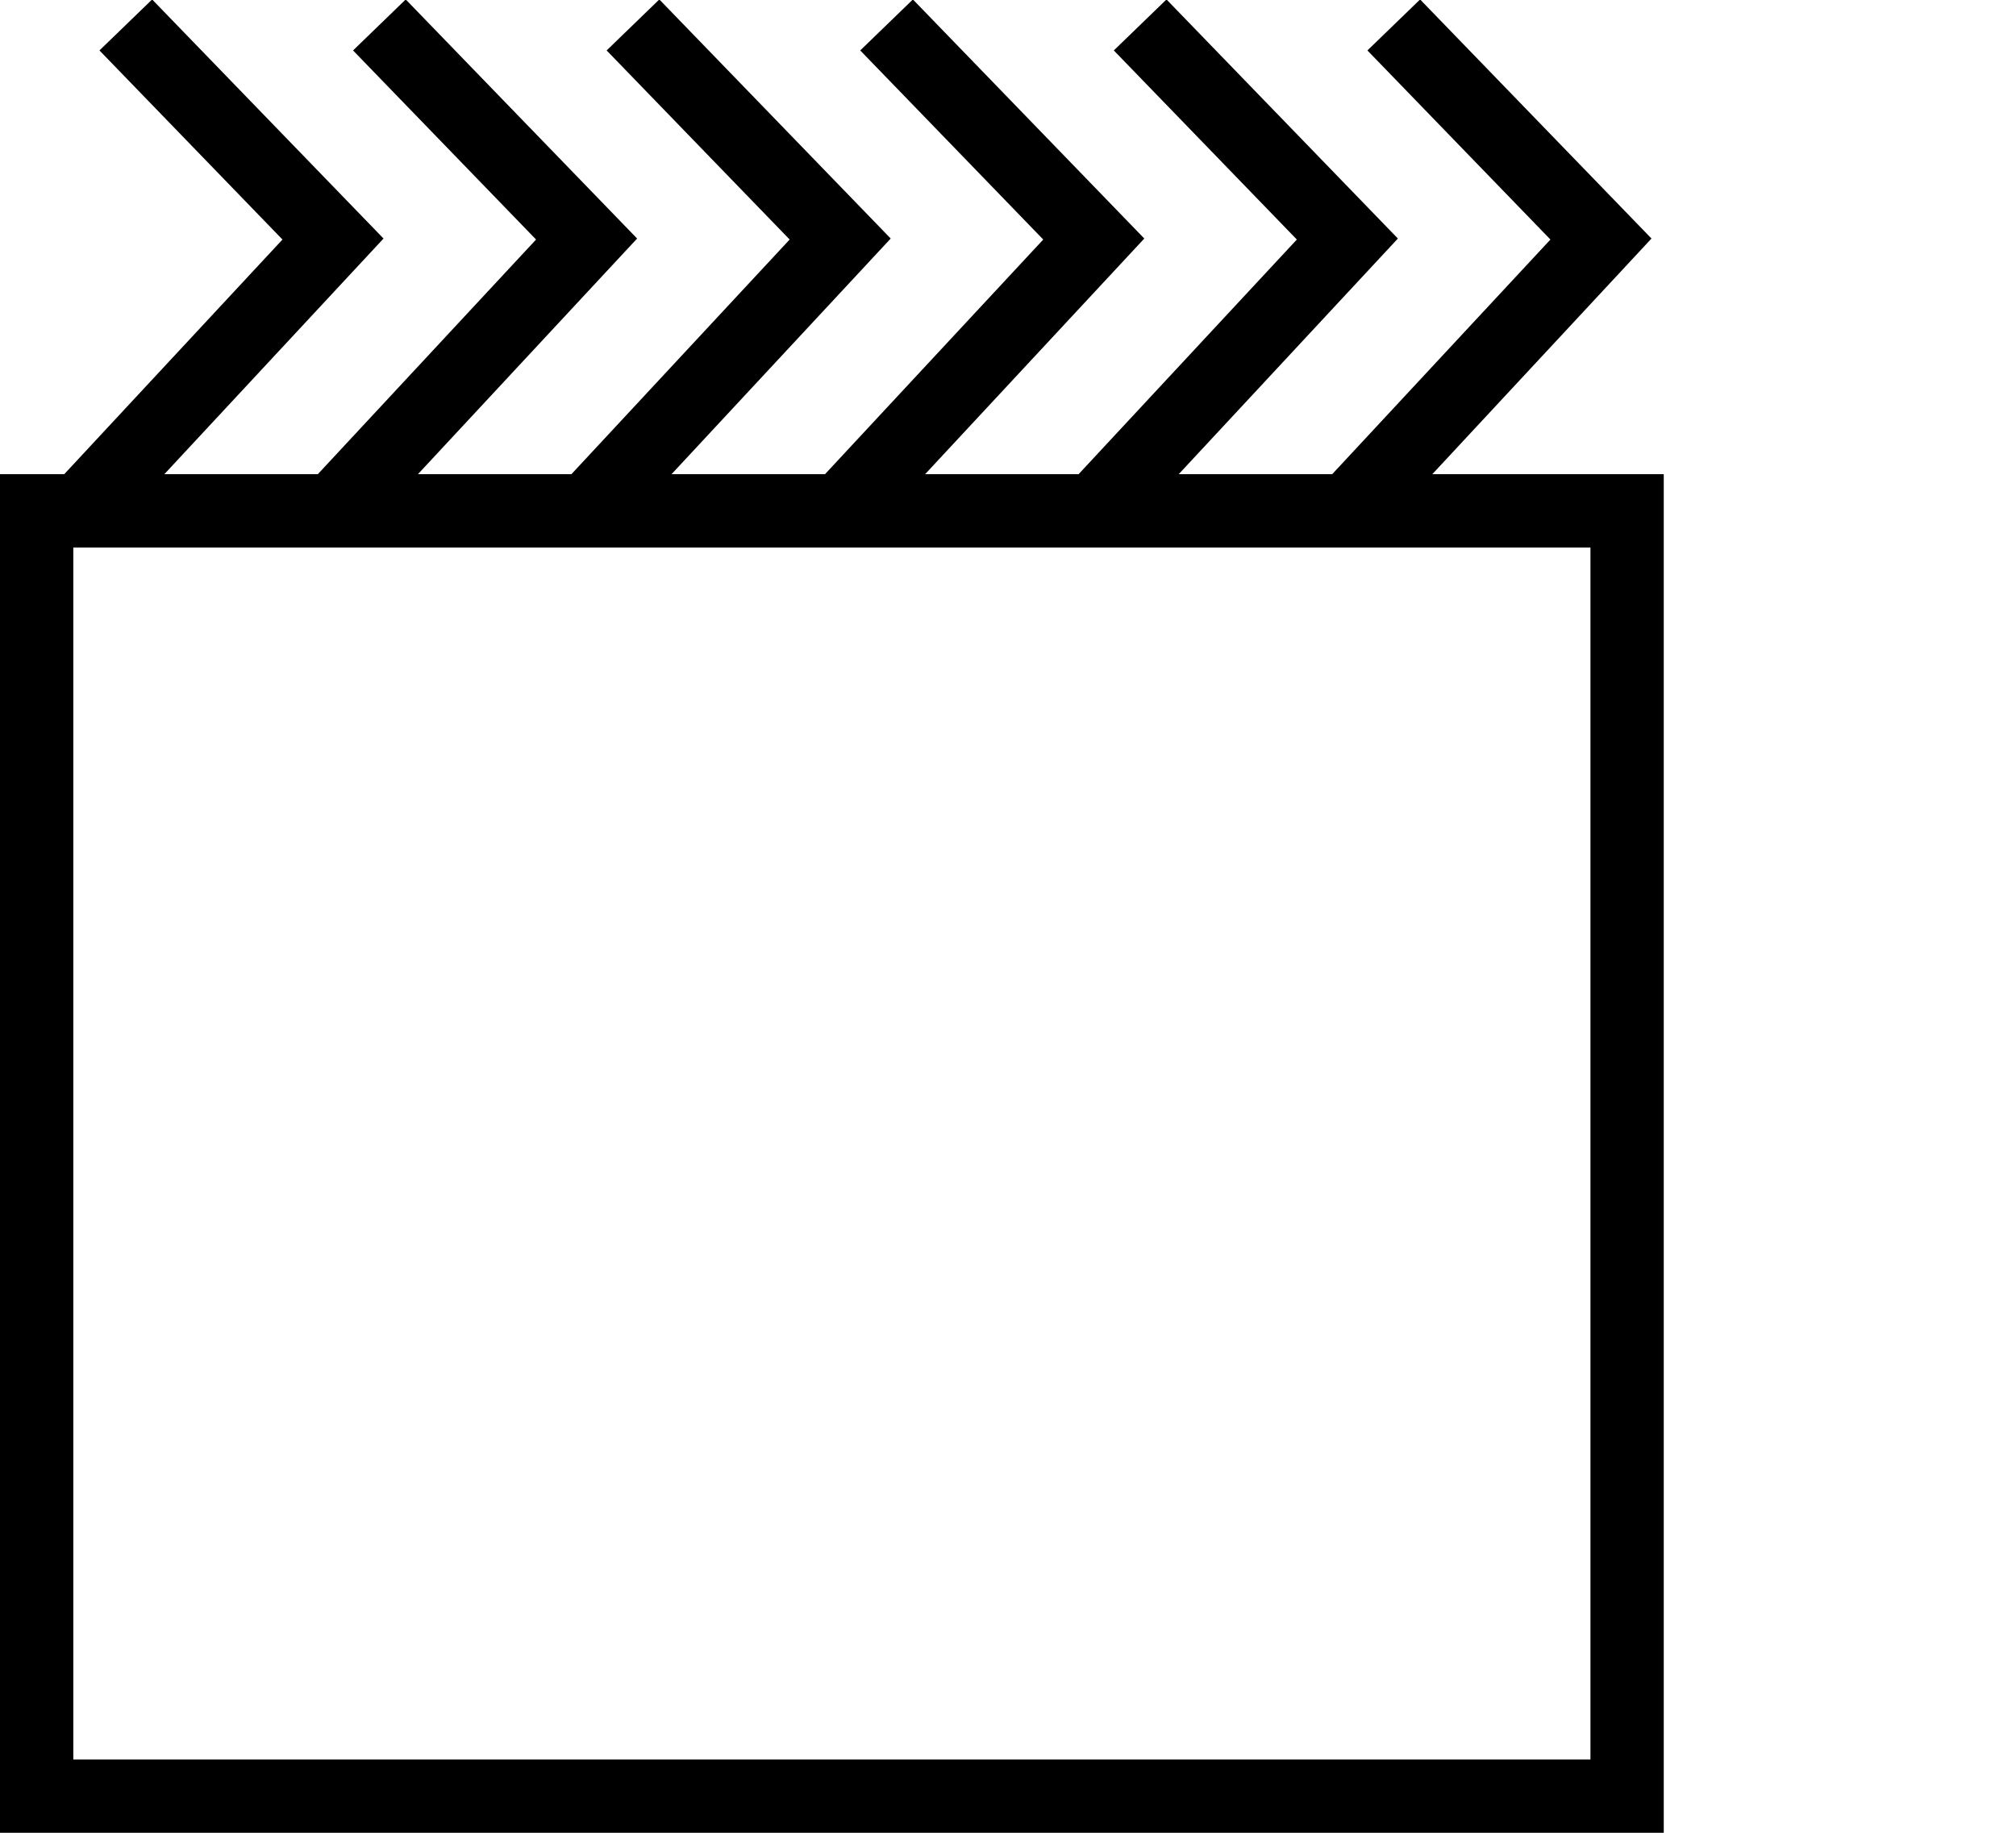 <?xml version="1.0" encoding="UTF-8" standalone="no"?>
<!-- Created with Inkscape (http://www.inkscape.org/) -->

<svg
   width="1100"
   height="1000"
   viewBox="0 0 1100 1000"
   version="1.1"
   id="svg1"
   xml:space="preserve"
   sodipodi:docname="141F3.svg"
   inkscape:version="1.4.2 (f4327f4, 2025-05-13)"
   xmlns:inkscape="http://www.inkscape.org/namespaces/inkscape"
   xmlns:sodipodi="http://sodipodi.sourceforge.net/DTD/sodipodi-0.dtd"
   xmlns="http://www.w3.org/2000/svg"
   xmlns:svg="http://www.w3.org/2000/svg"><sodipodi:namedview
     id="namedview1"
     pagecolor="#ffffff"
     bordercolor="#666666"
     borderopacity="1.0"
     inkscape:showpageshadow="2"
     inkscape:pageopacity="0.0"
     inkscape:pagecheckerboard="0"
     inkscape:deskcolor="#d1d1d1"
     inkscape:document-units="px"
     inkscape:zoom="0.1681485"
     inkscape:cx="-1055.6145"
     inkscape:cy="-32.709183"
     inkscape:window-width="1680"
     inkscape:window-height="998"
     inkscape:window-x="-8"
     inkscape:window-y="-8"
     inkscape:window-maximized="1"
     inkscape:current-layer="layer1" /><defs
     id="defs1" /><g
     inkscape:label="Layer 1"
     inkscape:groupmode="layer"
     id="layer1"><path
       id="rect1"
       style="baseline-shift:baseline;display:inline;overflow:visible;vector-effect:none;fill:#000000;enable-background:accumulate;stop-color:#000000;stop-opacity:1;opacity:1"
       d="M 83.01 -0.297 L 54.268 27.521 L 154.127 130.695 L 35.053 258.717 L 0 258.717 L 0 1000 L 907.803 1000 L 907.803 258.717 L 781.523 258.717 L 901.107 130.148 L 774.852 -0.297 L 746.109 27.521 L 845.969 130.695 L 726.896 258.717 L 643.154 258.717 L 762.738 130.148 L 636.482 -0.297 L 607.74 27.521 L 707.602 130.695 L 588.527 258.717 L 504.785 258.717 L 624.369 130.148 L 498.115 -0.297 L 469.373 27.521 L 569.232 130.695 L 450.158 258.717 L 366.418 258.717 L 486 130.148 L 359.746 -0.297 L 331.004 27.521 L 430.863 130.695 L 311.789 258.717 L 228.049 258.717 L 347.633 130.148 L 221.377 -0.297 L 192.635 27.521 L 292.496 130.695 L 173.422 258.717 L 89.68 258.717 L 209.264 130.148 L 83.01 -0.297 z M 40 298.717 L 867.803 298.717 L 867.803 960 L 40 960 L 40 298.717 z " /></g></svg>
